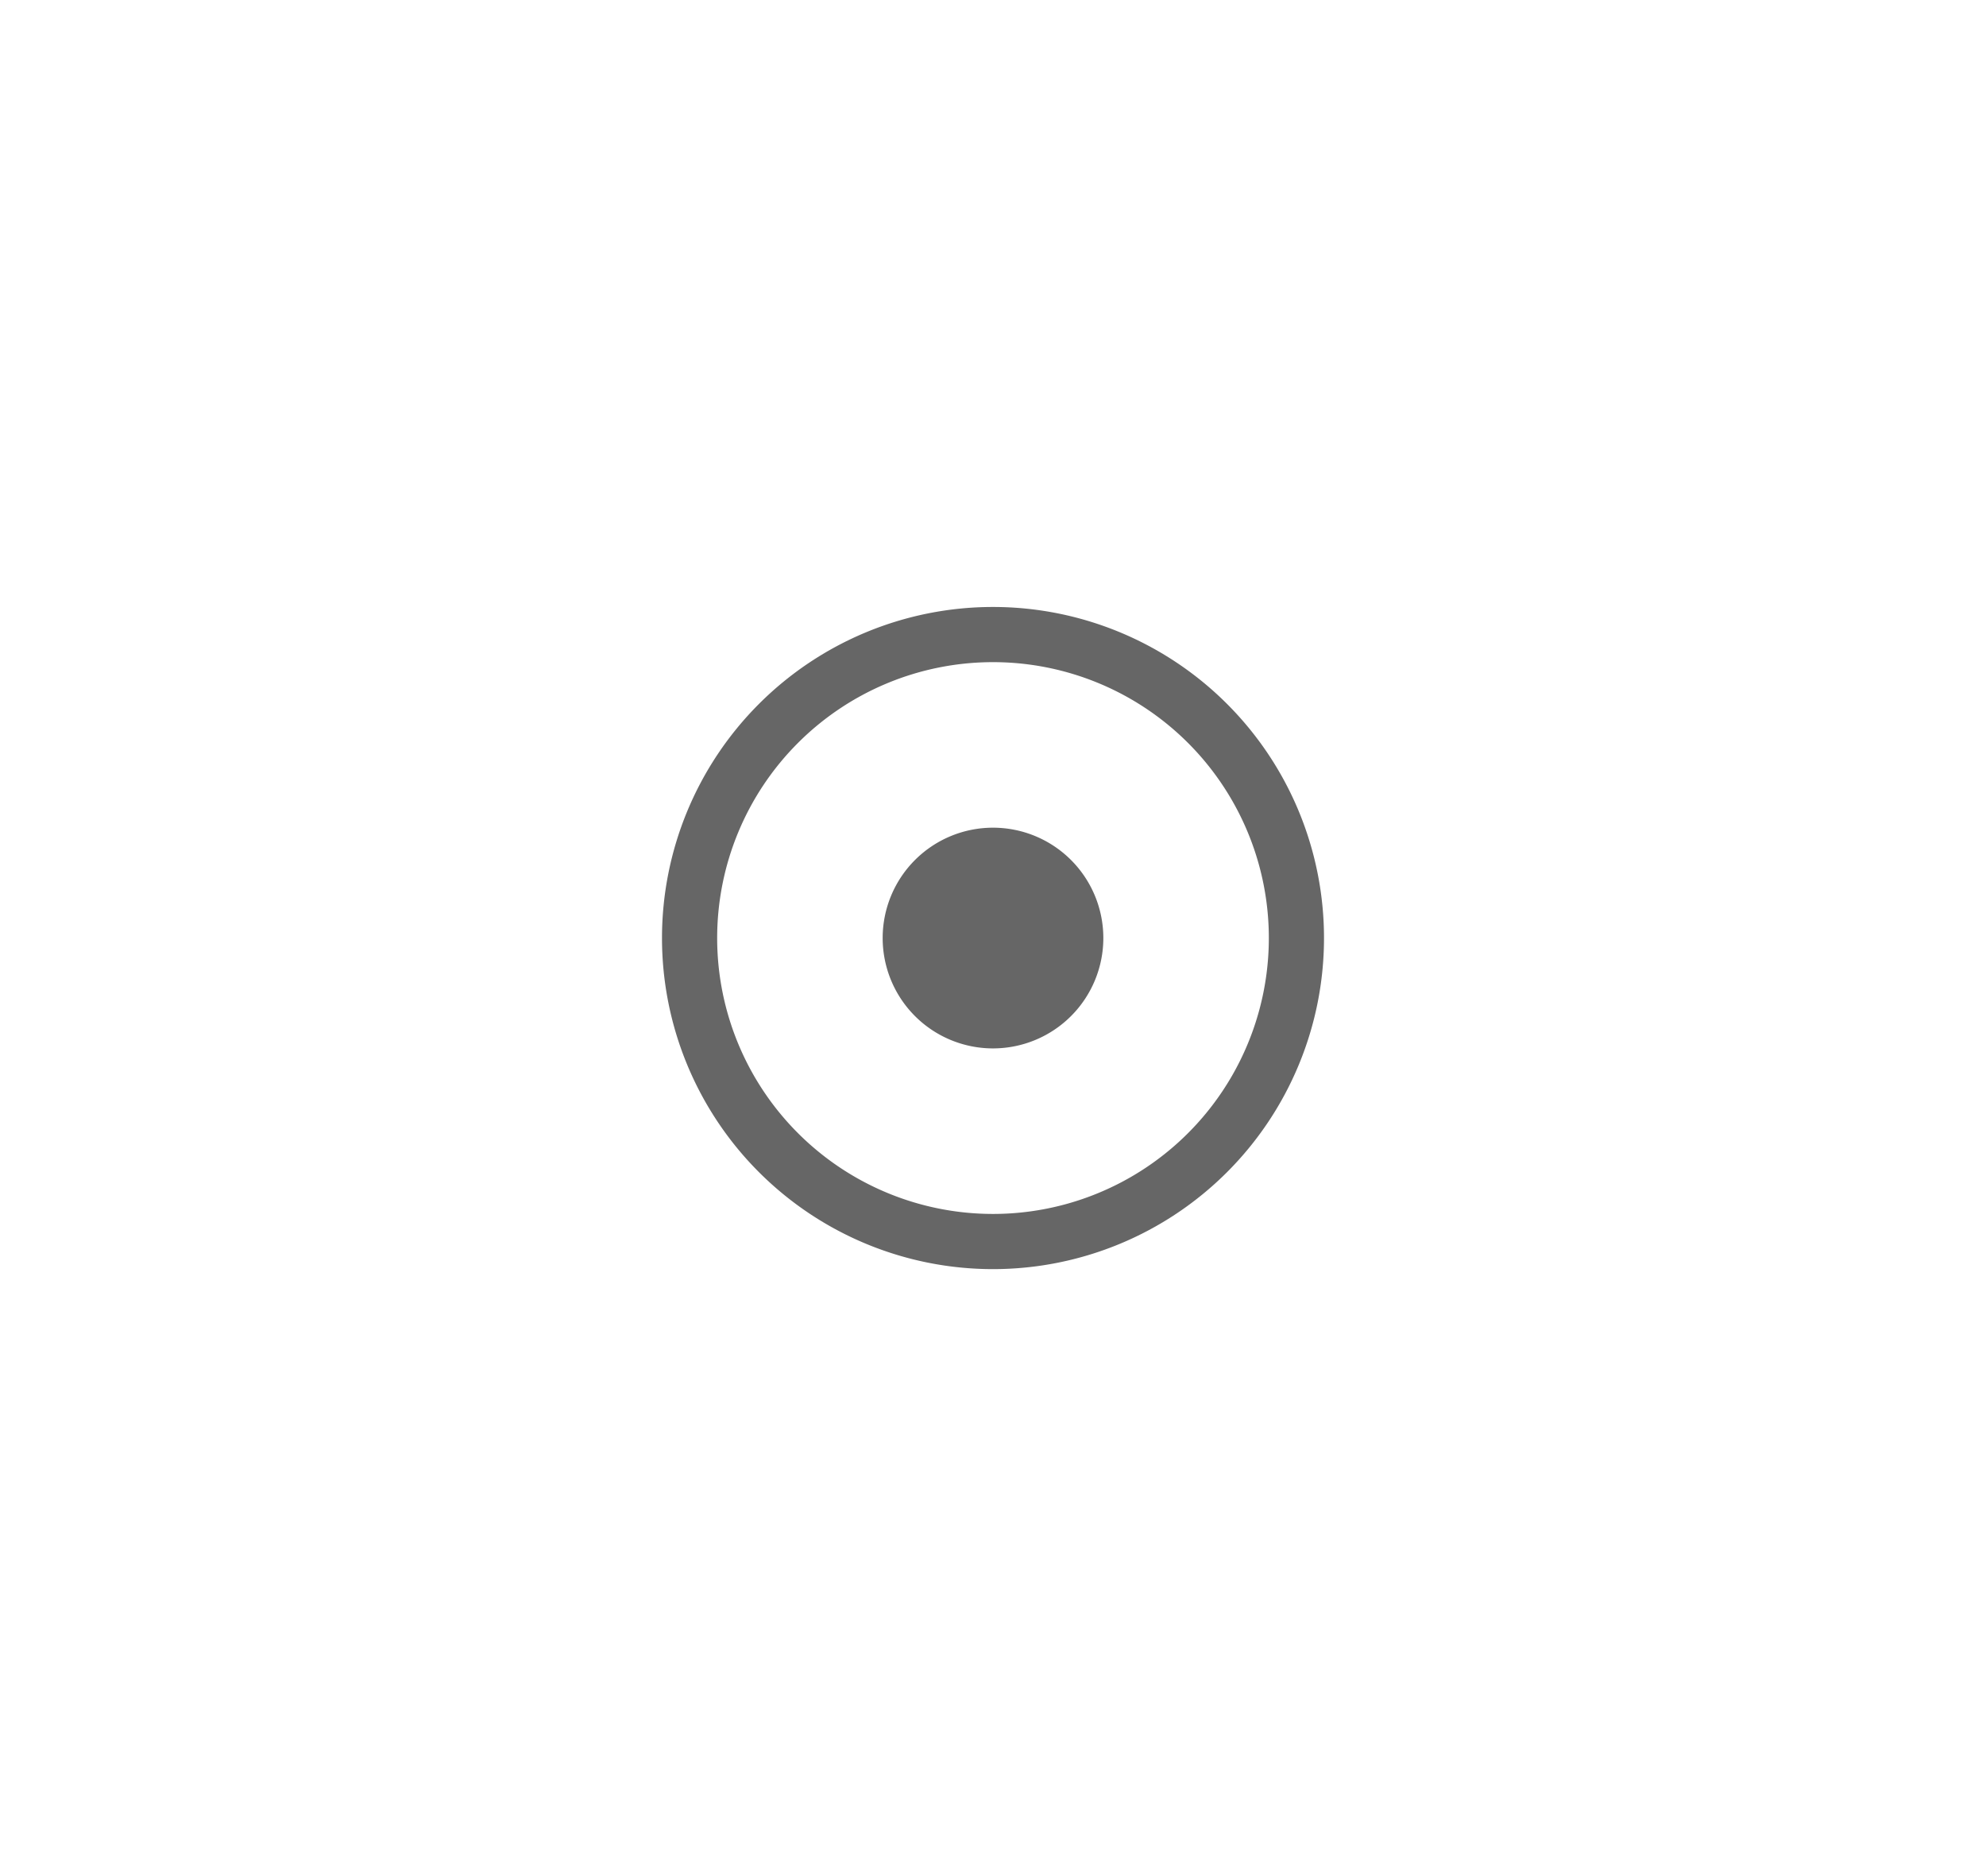 <svg xmlns="http://www.w3.org/2000/svg" width="72" height="68"><path d="M21 585.362h36v34H21z" style="fill:none" transform="matrix(2 0 0 2 -42 -1170.724)"/><path d="M229 741.362a6 6 0 0 0-6 6 6 6 0 0 0 6 6 6 6 0 0 0 6-6 6 6 0 0 0-6-6m0 1a5 5 0 0 1 5 5 5 5 0 0 1-5 5 5 5 0 0 1-5-5 5 5 0 0 1 5-5m0 3a2 2 0 0 0-2 2 2 2 0 0 0 2 2 2 2 0 0 0 2-2 2 2 0 0 0-2-2" style="opacity:.6;fill:#000" transform="matrix(2 0 0 2 -422 -1460.724)"/></svg>
